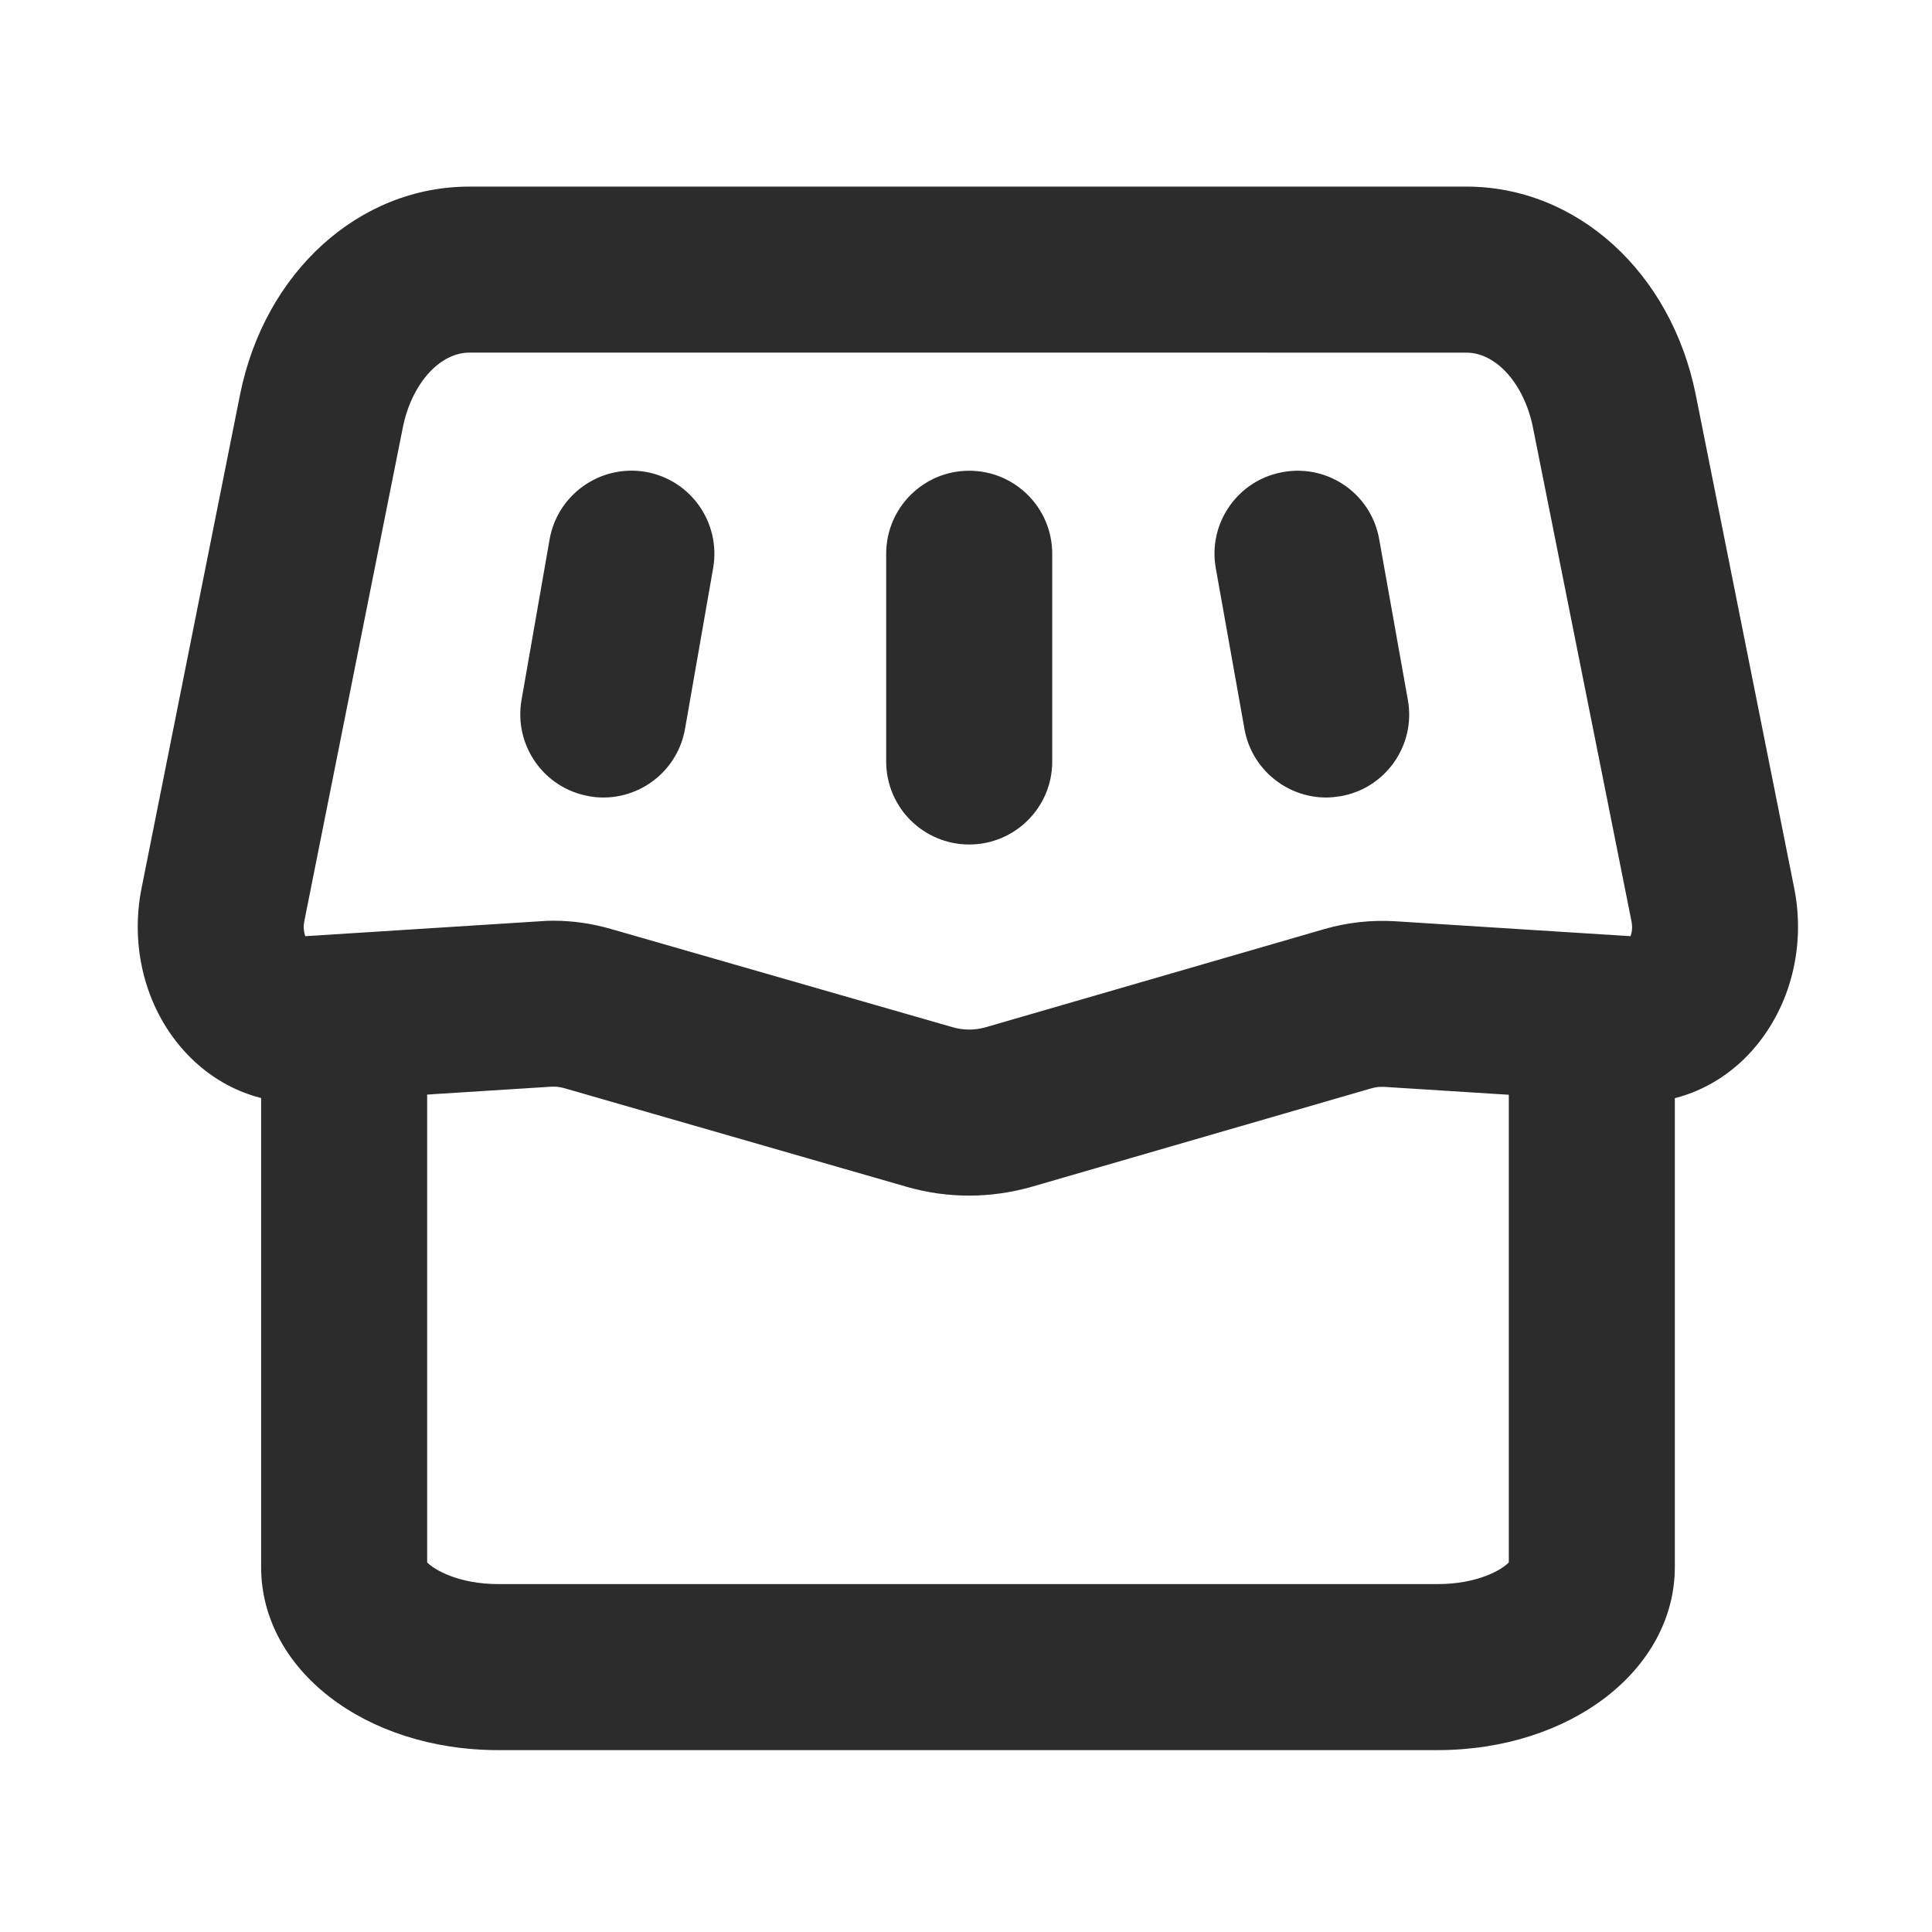 <?xml version="1.0" standalone="no"?><!DOCTYPE svg PUBLIC "-//W3C//DTD SVG 1.1//EN" "http://www.w3.org/Graphics/SVG/1.1/DTD/svg11.dtd"><svg t="1631693125474" class="icon" viewBox="0 0 1024 1024" version="1.1" xmlns="http://www.w3.org/2000/svg" p-id="6932" width="48" height="48" xmlns:xlink="http://www.w3.org/1999/xlink"><defs><style type="text/css"></style></defs><path d="M761.9 927.6H264.1c-70.5 0-125.7-42.6-125.7-97V550.9c0-24.3 19.7-44 44-44s44 19.7 44 44v277.2c3.5 3.7 16.4 11.5 37.7 11.5H762c21.3 0 34.2-7.7 37.7-11.5V550.9c0-24.3 19.7-44 44-44s44 19.7 44 44v279.7c-0.1 54.4-55.3 97-125.8 97z" fill="#2c2c2c" p-id="6933"></path><path d="M513.7 633.7c-11.1 0-22.1-1.5-32.9-4.6l-181.2-52.2c-2.6-0.8-5.3-1.1-7.9-0.9l-129.3 8.2c-24.6 1.6-48.7-8.7-65.7-28.2C77 533.6 68.9 501.7 75 470.9l52.2-261.6c13-65 63-110.4 121.6-110.4h528.4c58.6 0 108.6 45.4 121.6 110.4L951 470.9c6.1 30.8-2 62.6-21.7 85.2-17 19.5-41.1 29.8-65.7 28.2l-129.4-8.2c-2.7-0.2-5.3 0.1-7.9 0.9l-179.4 52c-10.9 3.1-22.1 4.7-33.2 4.7zM293.2 488c10.4 0 20.7 1.5 30.7 4.4l181.2 52.1c5.7 1.6 11.5 1.6 17.2 0l179.4-52c12.4-3.6 25.2-5 38-4.2l124.5 7.9c0.7-1.8 1.2-4.5 0.5-8l-52.2-261.6c-4.6-23-19.4-39.7-35.3-39.7H248.8c-15.9 0-30.7 16.7-35.3 39.7l-52.2 261.6c-0.7 3.5-0.1 6.2 0.5 8l124.3-7.9c2.4-0.2 4.7-0.3 7.1-0.3z m576 8.5h0.2-0.2z" fill="#2c2c2c" p-id="6934"></path><path d="M513.7 447.6c-24.3 0-44-19.7-44-44V293.5c0-24.3 19.7-44 44-44s44 19.7 44 44v110.2c0 24.2-19.7 43.9-44 43.9zM702.9 422.7c-20.9 0-39.5-15-43.3-36.3l-15.2-85.2c-4.3-23.9 11.7-46.8 35.6-51 24.1-4.3 46.8 11.7 51 35.6l15.2 85.2c4.3 23.9-11.7 46.8-35.6 51-2.6 0.4-5.2 0.7-7.7 0.7zM319.8 422.7c-2.5 0-5.1-0.2-7.6-0.7-24-4.2-39.9-27-35.8-50.9l14.9-85.2c4.2-23.9 27-39.9 50.9-35.8 24 4.2 39.9 27 35.8 50.9l-14.9 85.2c-3.7 21.4-22.3 36.5-43.3 36.5z" fill="#2c2c2c" p-id="6935"></path></svg>